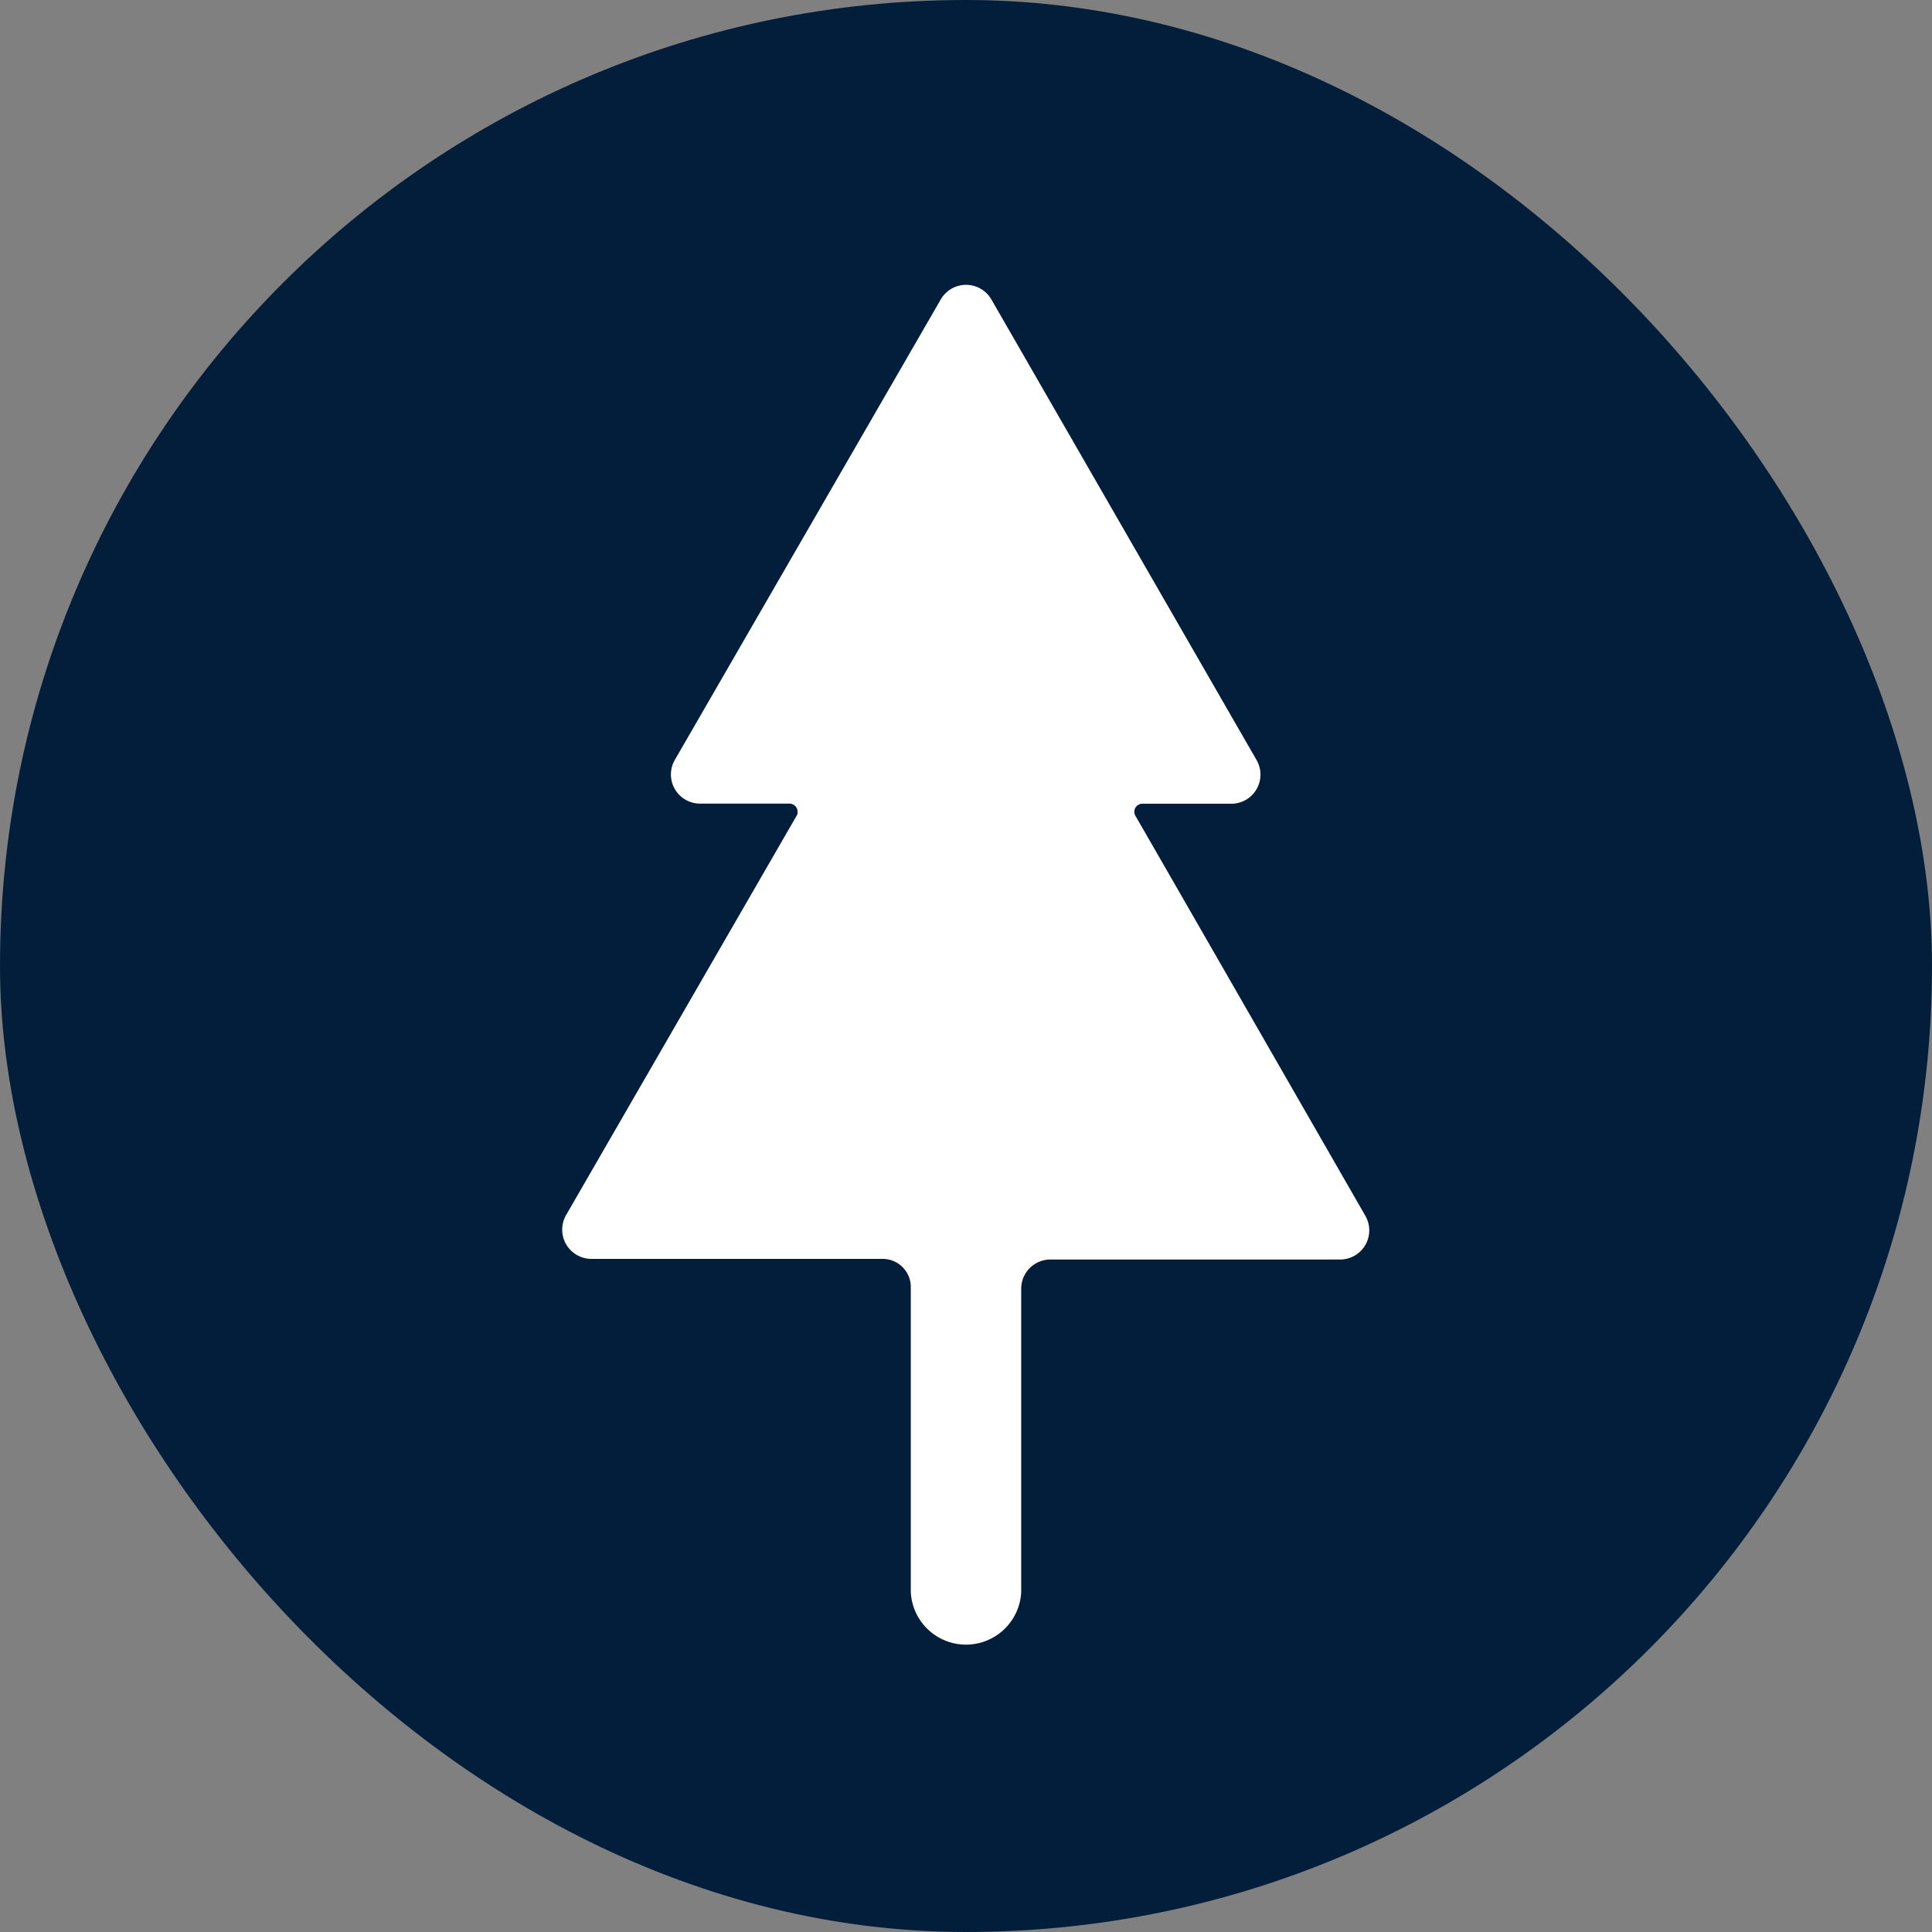 <svg xmlns="http://www.w3.org/2000/svg" width="5.5mm" height="5.5mm" viewBox="0 0 15.591 15.591">
  <rect x="0" y="0" width="15.591" height="15.591" fill="#808080" stroke="none"/>
  <rect width="15.591" height="15.591" rx="7.795" fill="#031E3A"/>
  <path d="M6.432,6.577,4.568,9.806a.236.236,0,0,0,.2.353H7.123a.227.227,0,0,1,.227.227v2.461a.446.446,0,0,0,.891,0V10.4a.236.236,0,0,1,.235-.236h2.342a.235.235,0,0,0,.2-.353S9.185,6.62,9.164,6.586a.065.065,0,0,1,.053-.1H9.94a.235.235,0,0,0,.2-.353L8,2.416a.236.236,0,0,0-.408,0L5.446,6.132a.235.235,0,0,0,.2.353h.726A.067.067,0,0,1,6.432,6.577Z" fill="#fff"/>
</svg>
